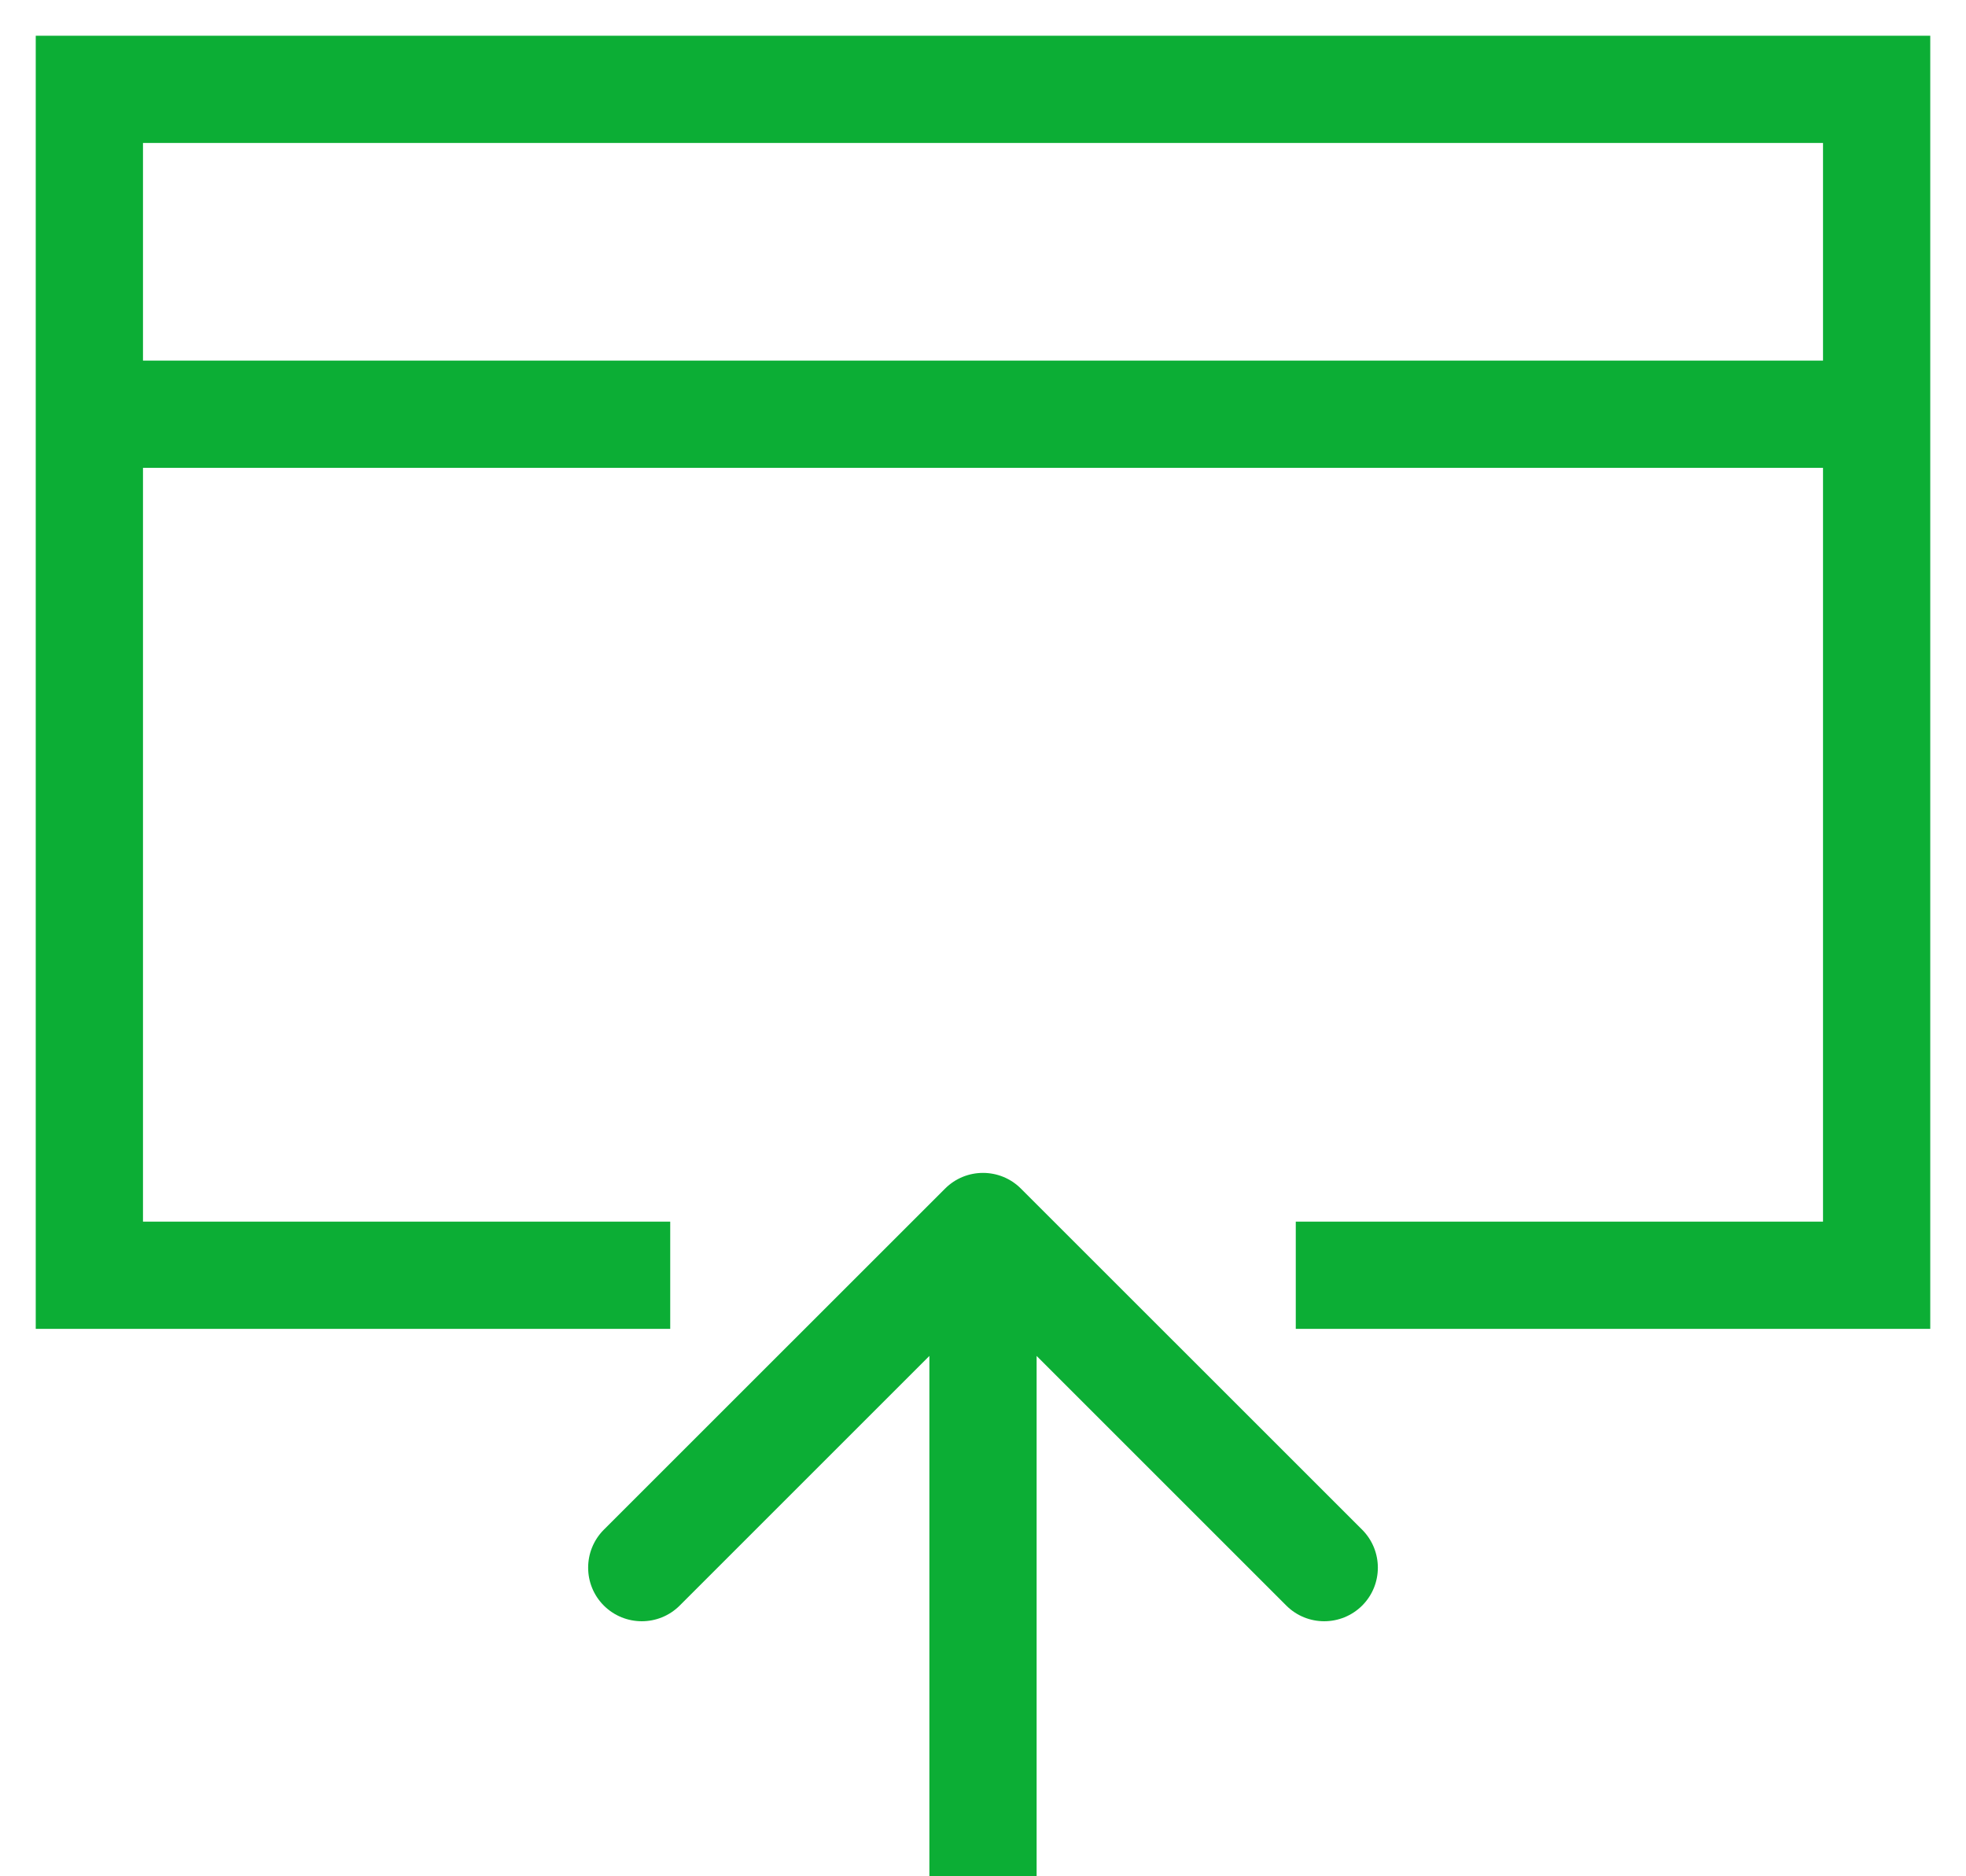 <svg width="22" height="21" viewBox="0 0 22 21" fill="none" xmlns="http://www.w3.org/2000/svg">
<path d="M14.5 14.273H21V13.364V1H1V14.273H7.5" stroke="#0CAE35" stroke-width="1.2"/>
<path d="M11.424 13.303C11.19 13.069 10.81 13.069 10.576 13.303L6.757 17.121C6.523 17.356 6.523 17.736 6.757 17.97C6.992 18.204 7.372 18.204 7.606 17.97L11 14.576L14.394 17.97C14.628 18.204 15.008 18.204 15.243 17.97C15.477 17.736 15.477 17.356 15.243 17.121L11.424 13.303ZM11.6 21L11.6 13.727L10.4 13.727L10.4 21L11.6 21Z" fill="#0CAE35"/>
<path d="M21 4.636H1" stroke="#0CAE35" stroke-width="1.2"/>
</svg>
